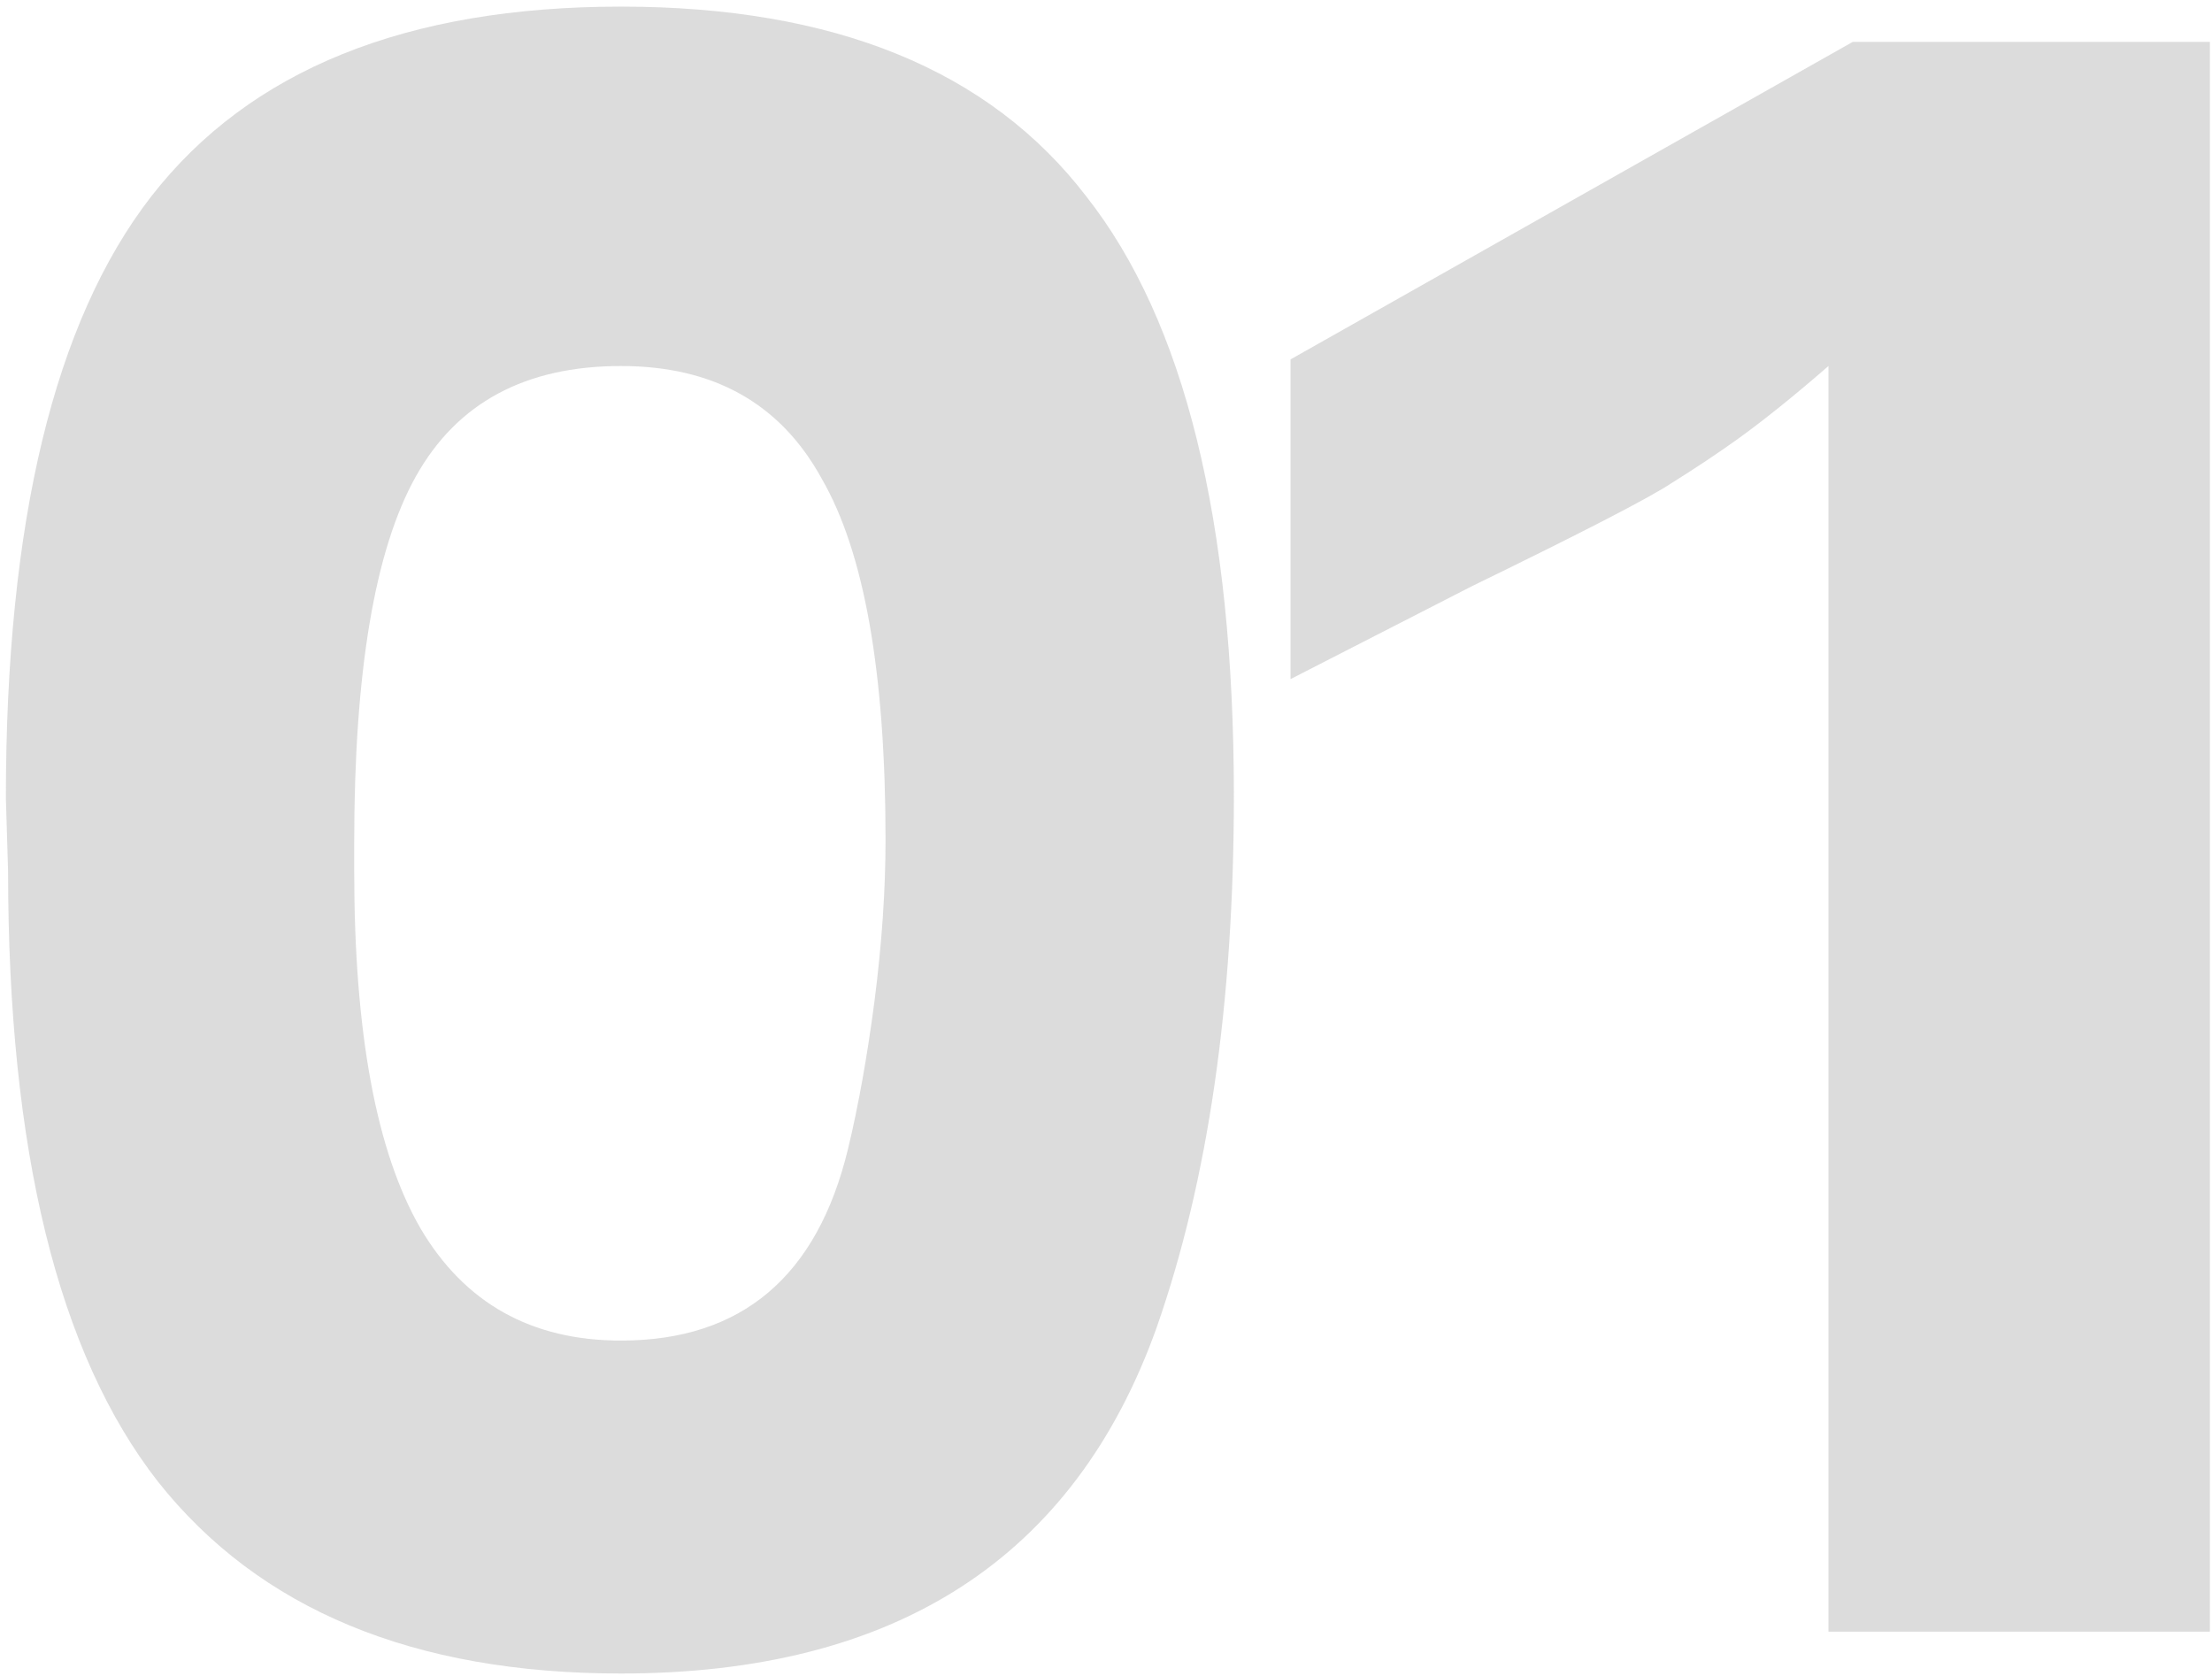 <svg width="301" height="228" viewBox="0 0 301 228" fill="none" xmlns="http://www.w3.org/2000/svg">
<path d="M1.1 118.5L0.8 108.6C0.8 71 7.4 43.7 20.6 26.7C34 9.5 55.3 0.9 84.5 0.9C113.5 0.9 134.6 9.5 147.8 26.7C161.2 43.7 167.9 70.9 167.9 108.3C167.9 136.5 164.4 160.6 157.4 180.6C146.2 212 121.9 227.7 84.5 227.7C56.3 227.7 35.3 219 21.5 201.6C7.9 184.2 1.1 156.5 1.1 118.5ZM48.2 114.6V118.5C48.2 140.5 51.2 156.7 57.2 167.1C63.2 177.3 72.3 182.4 84.5 182.4C100.9 182.4 111.2 173.7 115.4 156.3C116.8 150.5 118 143.8 119 136.2C120 128.4 120.5 121.1 120.5 114.3C120.5 91.5 117.6 75.1 111.8 65.1C106.2 54.9 97.1 49.8 84.5 49.8C71.5 49.8 62.2 54.8 56.6 64.8C51 74.8 48.2 91.4 48.2 114.6ZM175.611 92.4V48.9L252.111 5.7H300.711V222H248.811V49.8C244.211 53.8 240.111 57.1 236.511 59.7C233.711 61.7 230.711 63.7 227.511 65.7C224.511 67.7 215.411 72.4 200.211 79.8L175.611 92.4Z" fill="#252424" fill-opacity="0.16"/>
</svg>
